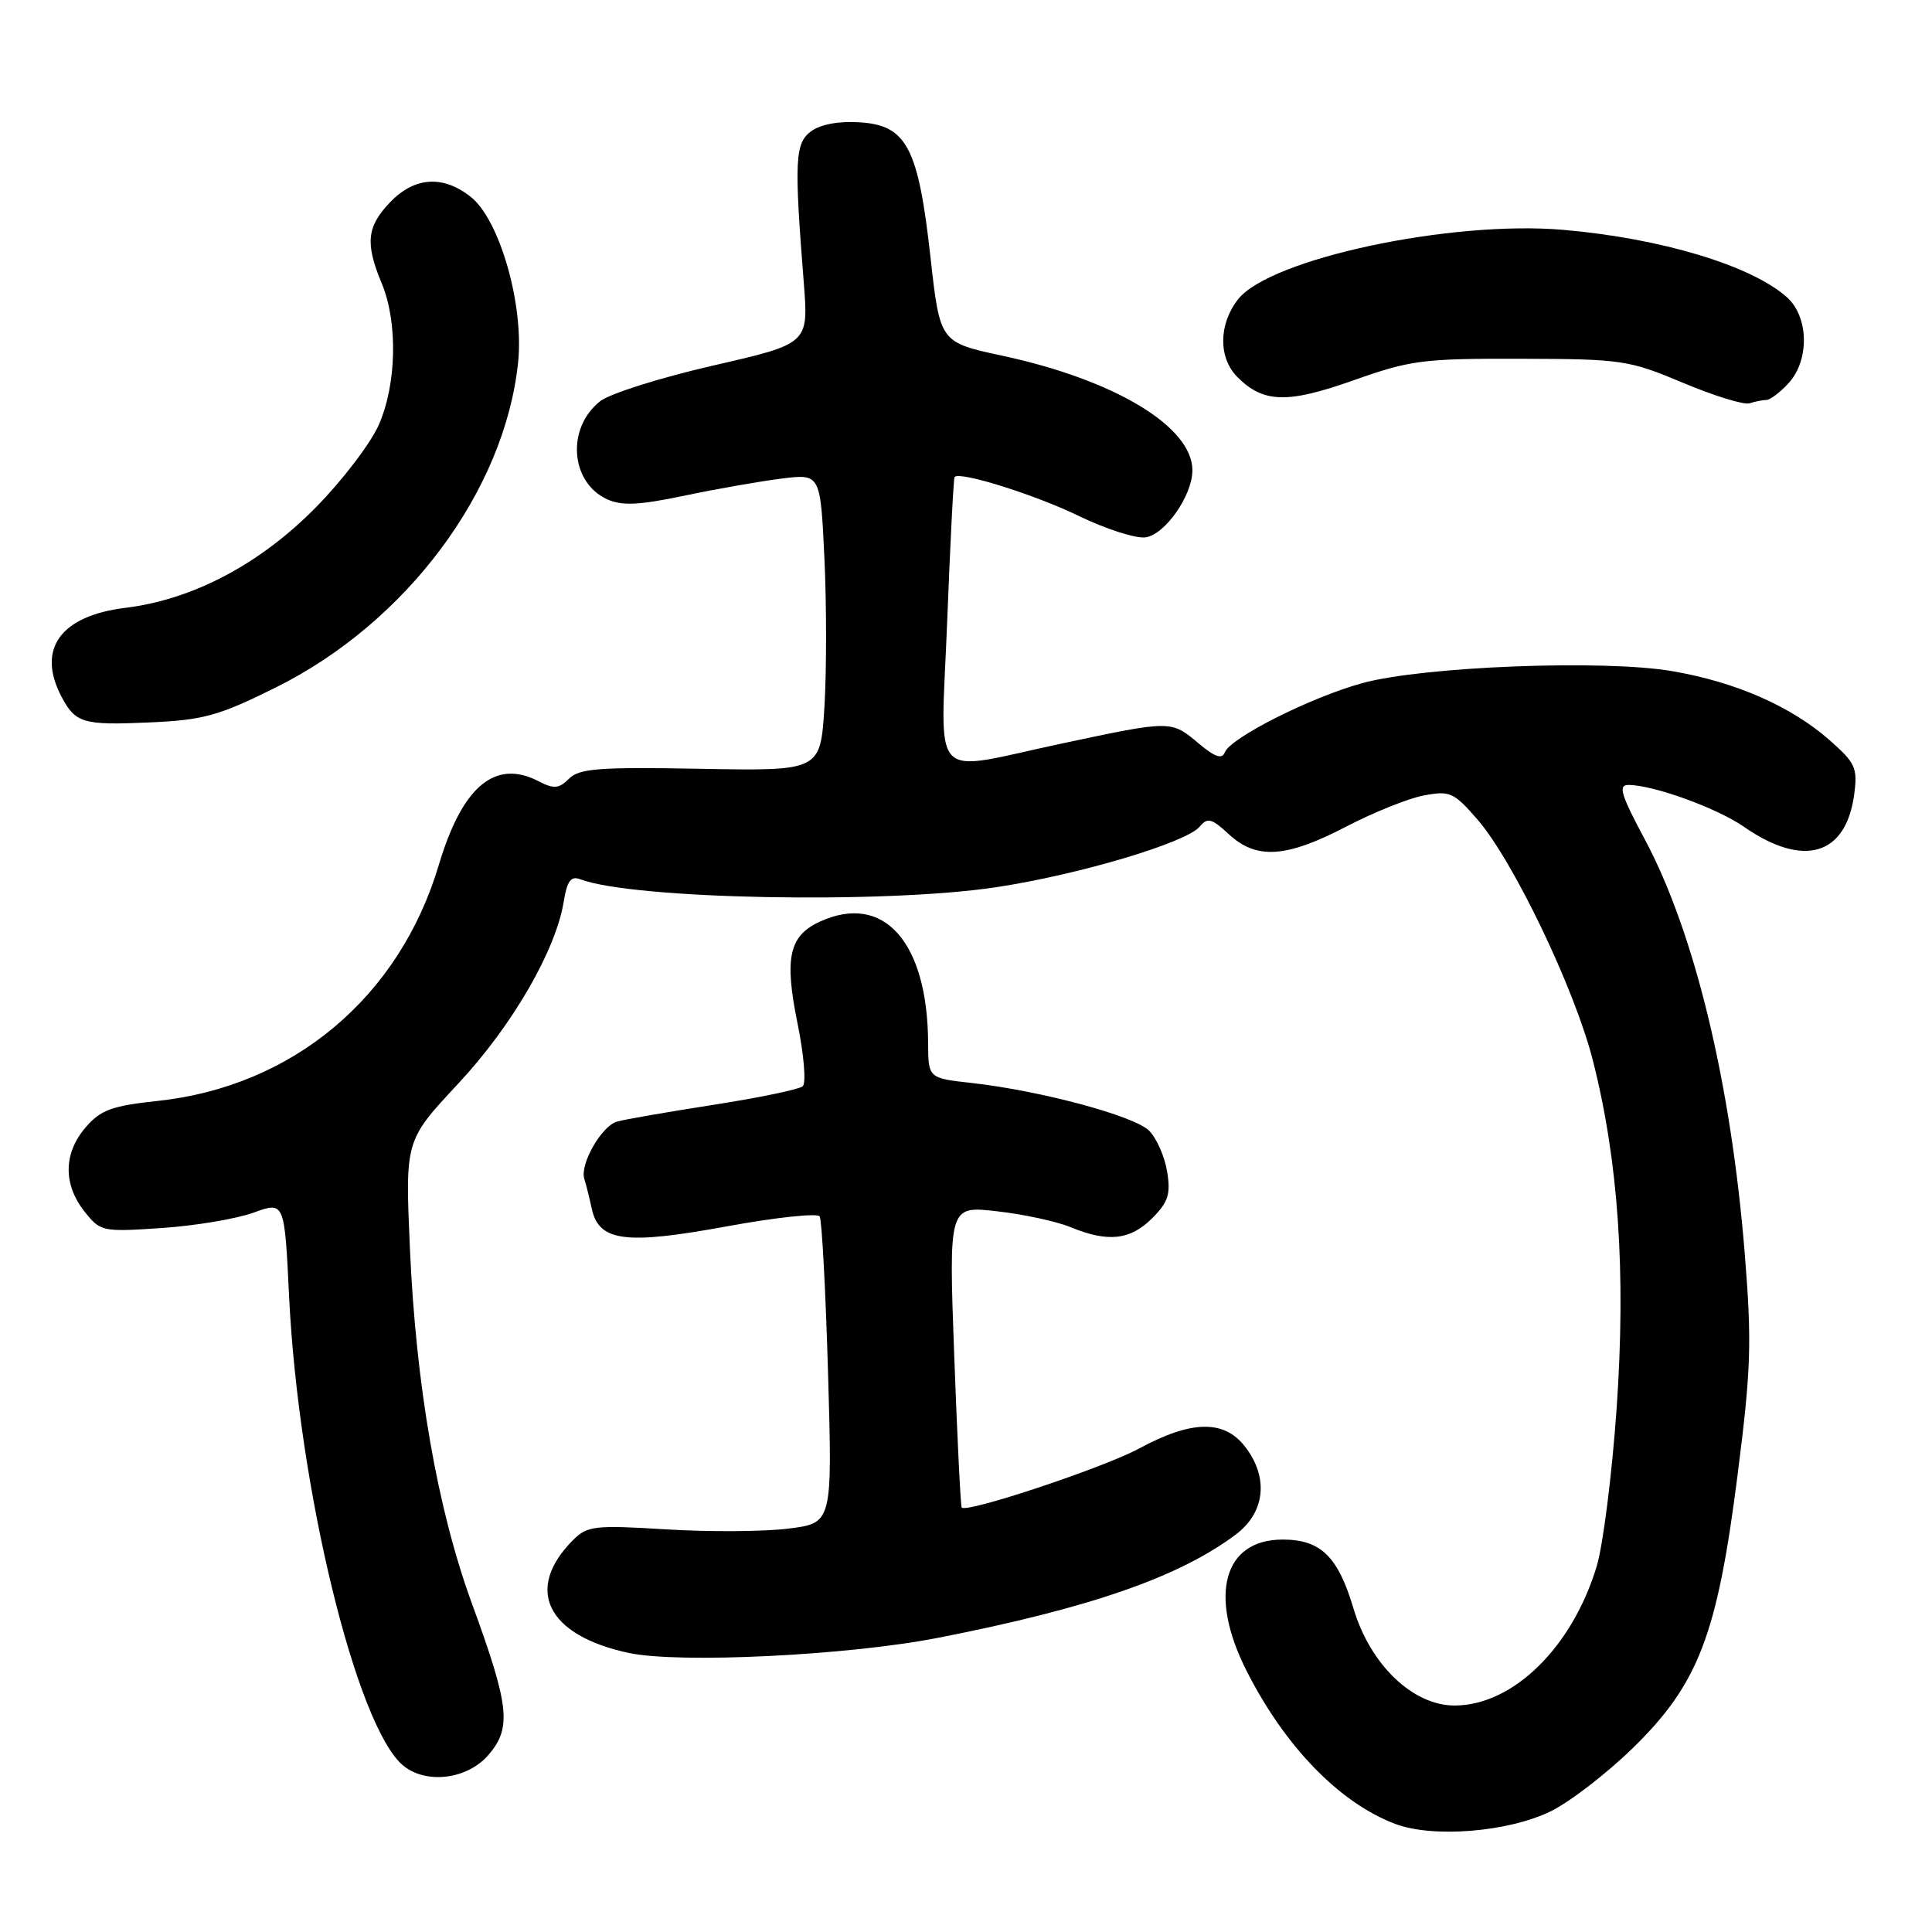 <?xml version="1.0" encoding="UTF-8" standalone="no"?>
<!DOCTYPE svg PUBLIC "-//W3C//DTD SVG 1.1//EN" "http://www.w3.org/Graphics/SVG/1.1/DTD/svg11.dtd" >
<svg xmlns="http://www.w3.org/2000/svg" xmlns:xlink="http://www.w3.org/1999/xlink" version="1.1" viewBox="0 0 256 256">
 <g >
 <path fill="currentColor"
d=" M 205.43 240.03 C 207.94 238.82 212.84 235.05 216.32 231.66 C 225.04 223.17 227.54 216.66 230.23 195.50 C 232.03 181.39 232.14 177.90 231.18 166.00 C 229.36 143.52 224.54 123.58 217.96 111.25 C 214.76 105.27 214.38 104.00 215.79 104.01 C 219.12 104.03 227.50 107.07 231.09 109.56 C 238.97 115.03 244.60 113.37 245.69 105.27 C 246.16 101.74 245.86 101.09 242.40 98.05 C 237.31 93.58 229.99 90.37 221.58 88.93 C 212.53 87.37 188.57 88.30 180.50 90.52 C 173.65 92.41 163.03 97.76 162.29 99.70 C 161.92 100.64 160.97 100.31 158.82 98.50 C 155.17 95.43 155.21 95.43 140.75 98.51 C 122.84 102.31 124.66 104.25 125.51 82.25 C 125.91 71.94 126.35 63.37 126.49 63.20 C 127.19 62.42 137.21 65.57 143.00 68.39 C 146.57 70.12 150.54 71.39 151.81 71.20 C 154.40 70.80 157.99 65.66 158.00 62.33 C 158.01 56.54 147.73 50.34 132.79 47.13 C 124.55 45.36 124.55 45.36 123.29 34.05 C 121.68 19.55 120.14 16.61 113.95 16.21 C 111.20 16.02 108.74 16.47 107.50 17.38 C 105.33 18.96 105.22 21.22 106.51 37.52 C 107.14 45.54 107.14 45.54 94.48 48.44 C 87.52 50.04 80.79 52.16 79.53 53.16 C 75.03 56.69 75.55 63.93 80.46 66.16 C 82.40 67.05 84.68 66.94 90.73 65.67 C 95.00 64.77 100.80 63.76 103.60 63.41 C 108.71 62.78 108.71 62.78 109.24 73.98 C 109.53 80.14 109.53 89.00 109.24 93.67 C 108.71 102.16 108.71 102.16 92.85 101.87 C 79.39 101.62 76.76 101.82 75.40 103.18 C 74.06 104.51 73.40 104.57 71.39 103.53 C 65.61 100.53 61.26 104.17 58.14 114.62 C 52.92 132.14 38.83 143.96 20.88 145.88 C 14.81 146.53 13.34 147.07 11.35 149.38 C 8.41 152.79 8.35 156.90 11.17 160.50 C 13.31 163.20 13.51 163.25 21.42 162.72 C 25.87 162.42 31.35 161.50 33.60 160.68 C 37.70 159.19 37.70 159.19 38.31 171.85 C 39.55 197.23 47.24 228.84 53.43 233.95 C 56.48 236.46 61.93 235.78 64.72 232.54 C 67.82 228.94 67.51 226.09 62.54 212.50 C 57.96 199.97 55.11 183.64 54.31 165.31 C 53.69 151.12 53.69 151.12 60.66 143.65 C 67.84 135.97 73.65 125.96 74.70 119.45 C 75.14 116.73 75.65 116.04 76.87 116.50 C 83.79 119.16 117.14 119.80 132.00 117.56 C 142.93 115.91 157.20 111.66 158.97 109.53 C 160.00 108.29 160.55 108.43 162.83 110.54 C 166.48 113.93 170.42 113.67 178.34 109.55 C 181.98 107.65 186.63 105.78 188.68 105.40 C 192.13 104.75 192.65 104.99 195.78 108.60 C 200.54 114.10 208.65 131.03 211.06 140.50 C 214.46 153.87 215.46 168.65 214.21 186.64 C 213.60 195.36 212.41 204.79 211.56 207.58 C 208.31 218.30 200.47 225.98 192.75 225.99 C 187.22 226.00 181.57 220.59 179.35 213.15 C 177.29 206.23 175.00 204.00 169.96 204.00 C 162.14 204.00 160.10 211.34 165.15 221.34 C 170.24 231.43 177.52 238.92 184.91 241.69 C 189.89 243.56 199.80 242.76 205.43 240.03 Z  M 124.29 217.02 C 144.33 213.10 156.23 208.98 163.75 203.33 C 167.67 200.39 168.14 195.72 164.93 191.63 C 162.15 188.10 157.85 188.19 150.93 191.94 C 146.22 194.48 128.16 200.50 127.43 199.76 C 127.29 199.62 126.84 190.56 126.44 179.63 C 125.71 159.77 125.71 159.77 132.10 160.50 C 135.62 160.89 140.02 161.85 141.87 162.61 C 146.81 164.65 149.77 164.32 152.66 161.43 C 154.80 159.29 155.14 158.24 154.65 155.24 C 154.33 153.25 153.25 150.81 152.26 149.82 C 150.30 147.86 137.88 144.52 128.75 143.50 C 123.00 142.86 123.00 142.86 122.98 138.18 C 122.91 124.79 117.09 118.27 108.66 122.11 C 104.56 123.98 103.91 126.91 105.66 135.52 C 106.53 139.75 106.84 143.52 106.36 143.94 C 105.89 144.35 100.55 145.46 94.50 146.40 C 88.45 147.34 82.71 148.34 81.74 148.62 C 79.70 149.22 76.82 154.26 77.42 156.19 C 77.65 156.91 78.09 158.69 78.41 160.15 C 79.36 164.51 82.85 164.97 96.30 162.50 C 102.78 161.31 108.32 160.72 108.61 161.18 C 108.90 161.64 109.40 170.98 109.72 181.92 C 110.30 201.82 110.30 201.82 104.45 202.55 C 101.24 202.95 93.96 203.00 88.29 202.65 C 78.80 202.07 77.82 202.18 75.95 204.05 C 69.44 210.56 72.45 216.70 83.30 219.02 C 89.96 220.45 112.35 219.36 124.29 217.02 Z  M 36.51 91.11 C 53.84 82.52 66.87 65.06 68.65 48.04 C 69.45 40.40 66.21 29.10 62.36 26.07 C 58.68 23.17 54.91 23.44 51.69 26.80 C 48.60 30.03 48.37 32.24 50.57 37.52 C 52.74 42.70 52.56 50.94 50.18 56.32 C 49.10 58.76 45.36 63.67 41.86 67.22 C 34.44 74.76 25.55 79.45 16.62 80.54 C 7.99 81.60 4.83 86.00 8.15 92.32 C 9.99 95.81 11.04 96.12 19.71 95.73 C 26.98 95.41 28.93 94.87 36.51 91.11 Z  M 234.04 53.00 C 234.53 53.00 235.84 52.02 236.96 50.81 C 239.80 47.76 239.69 41.96 236.75 39.36 C 232.02 35.17 220.09 31.58 207.19 30.46 C 192.30 29.16 168.28 34.28 164.05 39.66 C 161.46 42.96 161.42 47.42 163.97 49.97 C 167.41 53.41 170.58 53.50 179.36 50.39 C 186.88 47.72 188.56 47.50 201.50 47.54 C 214.91 47.57 215.82 47.71 223.00 50.72 C 227.12 52.46 231.10 53.68 231.83 53.44 C 232.56 53.20 233.56 53.00 234.04 53.00 Z "/>
</g>
</svg>